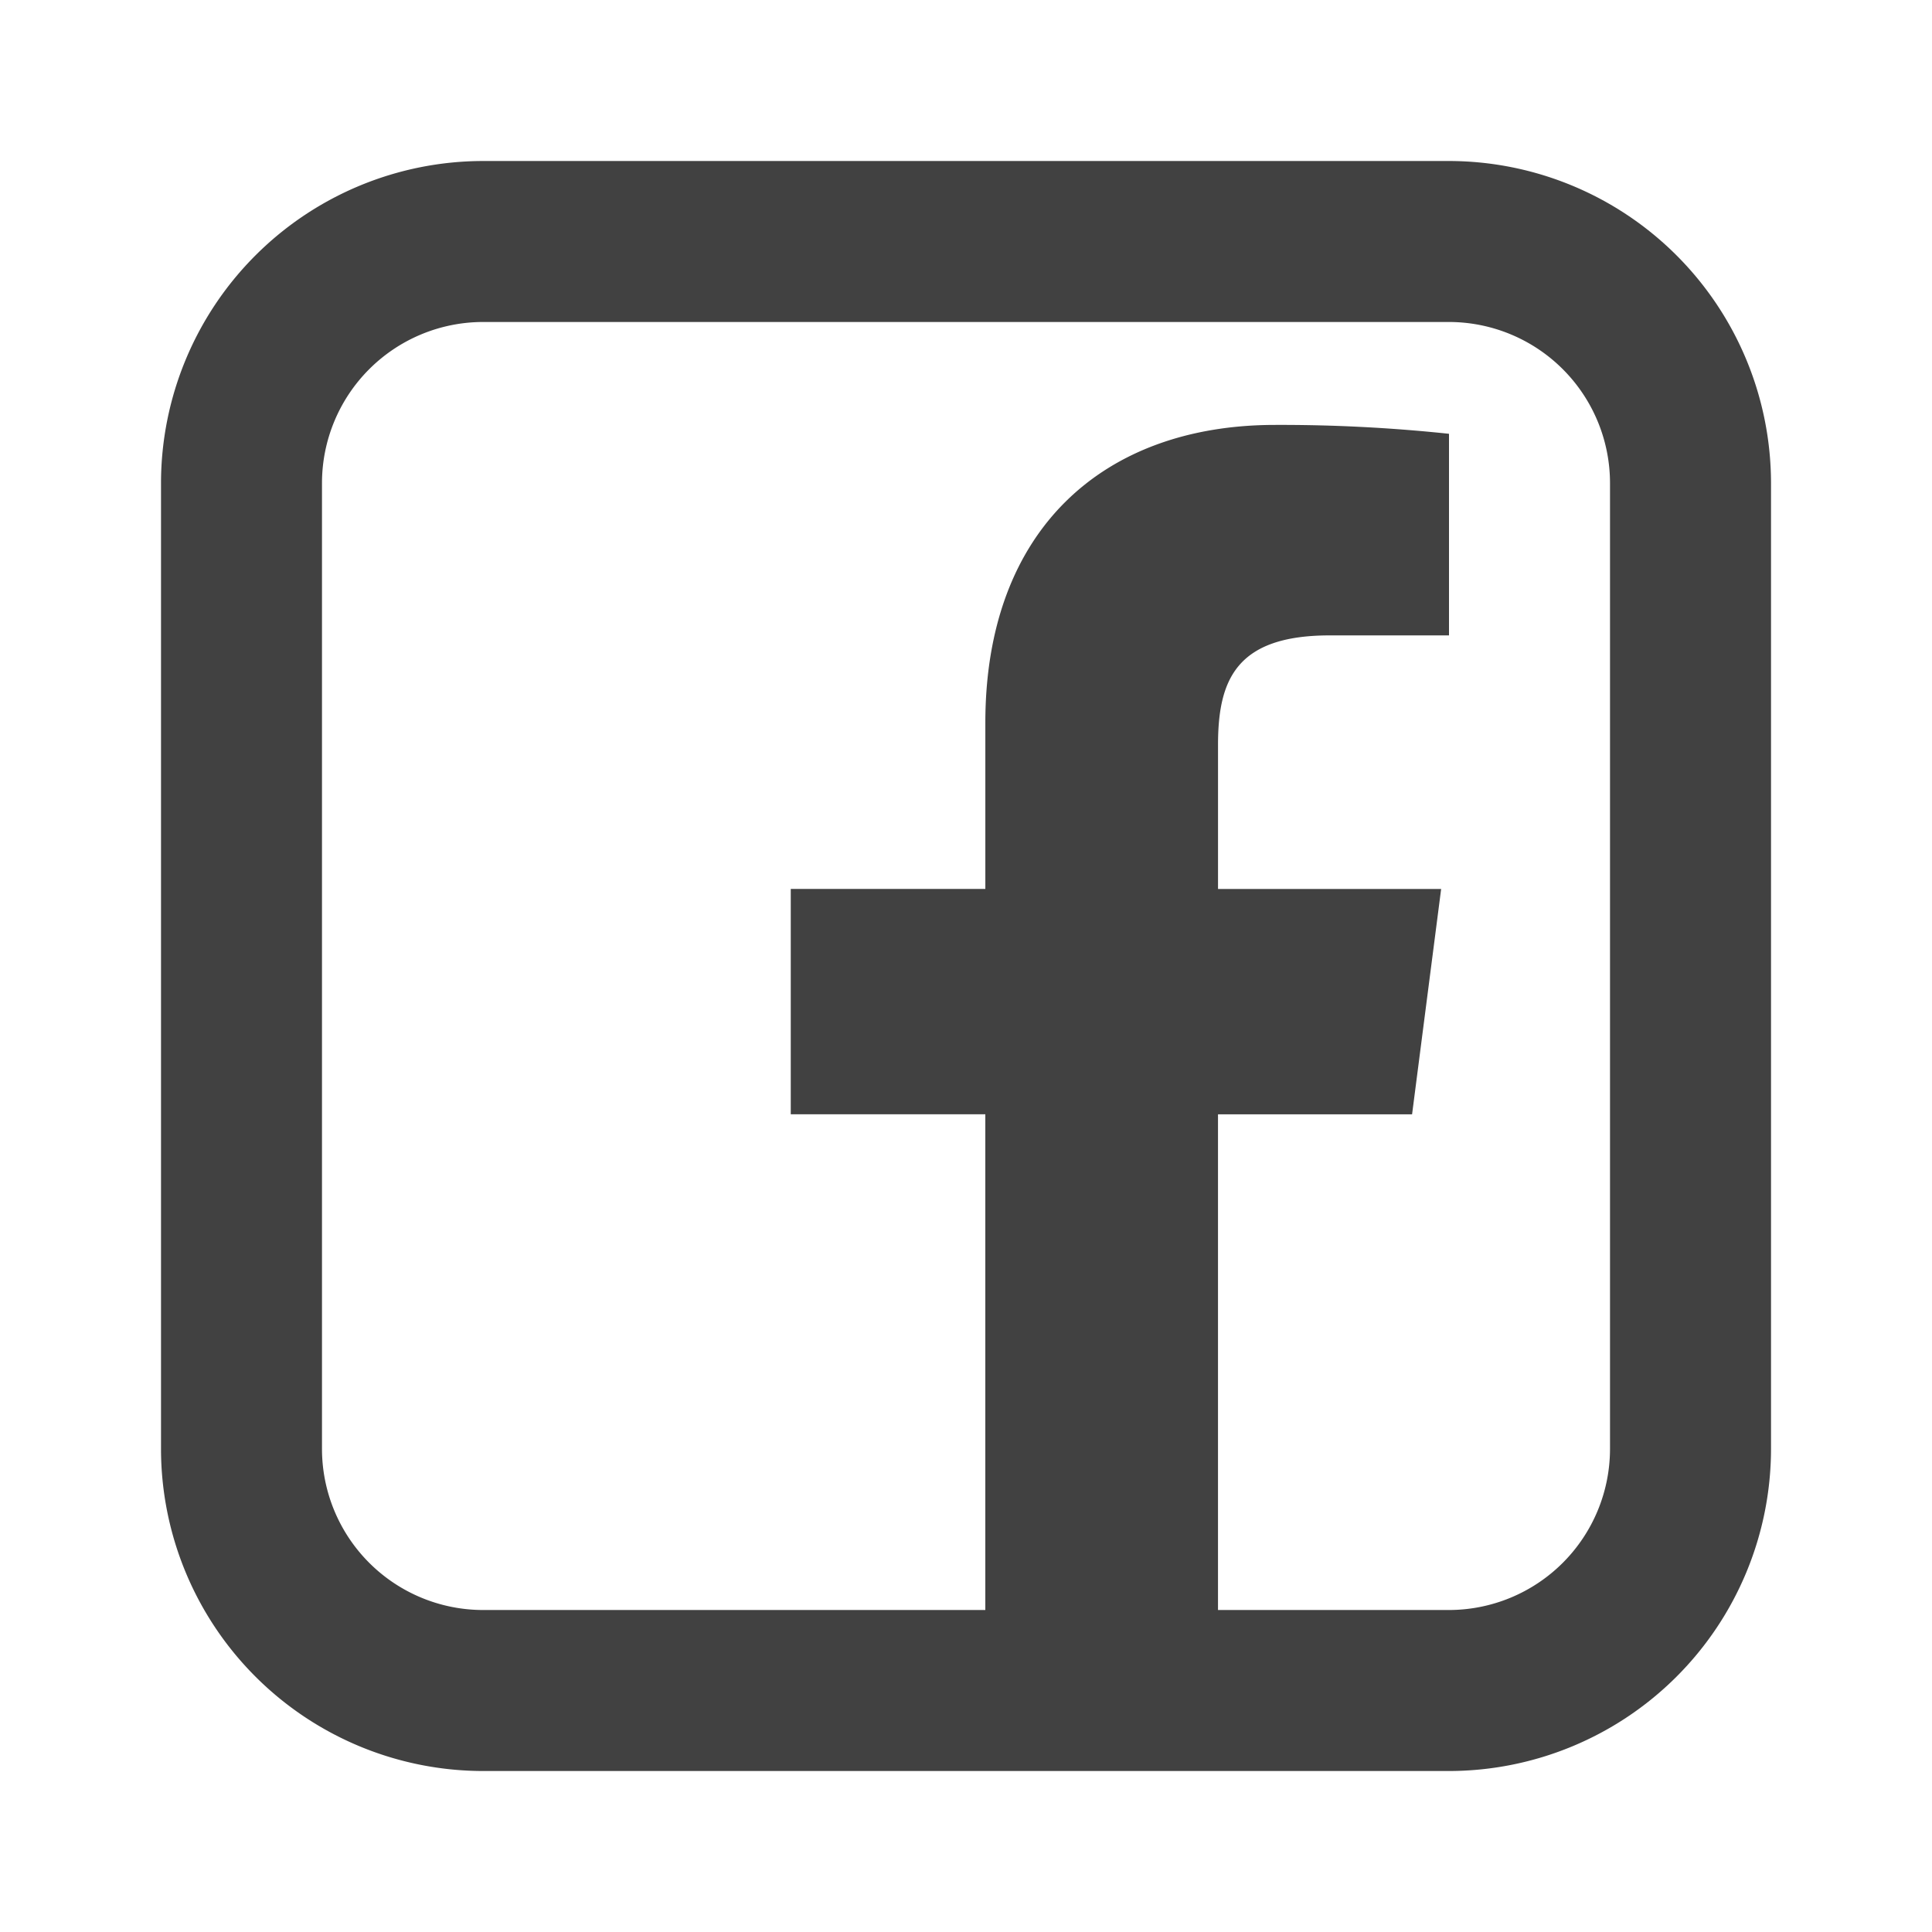 <svg id="fb_icon" xmlns="http://www.w3.org/2000/svg" width="92" height="92" viewBox="0 0 92 92">
  <g id="Icon_Facebook" data-name="Icon/Facebook">
    <g id="Group-5">
      <rect id="Rectangle" width="92" height="92" fill="none"/>
      <path id="Fill-1" d="M71,63.333A7.675,7.675,0,0,1,63.333,71h-11V47.395h9.242l1.384-10.73H52.334V29.814c0-3.106.863-5.224,5.317-5.224l5.682,0v-9.6a75.891,75.891,0,0,0-8.279-.423c-8.192,0-13.8,5-13.8,14.183v7.913H31.988v10.73h9.265V71H17.333a7.675,7.675,0,0,1-7.667-7.667v-46a7.675,7.675,0,0,1,7.667-7.667h46A7.675,7.675,0,0,1,71,17.333ZM63.333,2h-46A15.351,15.351,0,0,0,2,17.333v46A15.351,15.351,0,0,0,17.333,78.667h46A15.351,15.351,0,0,0,78.667,63.333v-46A15.351,15.351,0,0,0,63.333,2Z" transform="translate(5.667 5.667)" fill="#414141" fill-rule="evenodd"/>
    </g>
  </g>
</svg>
